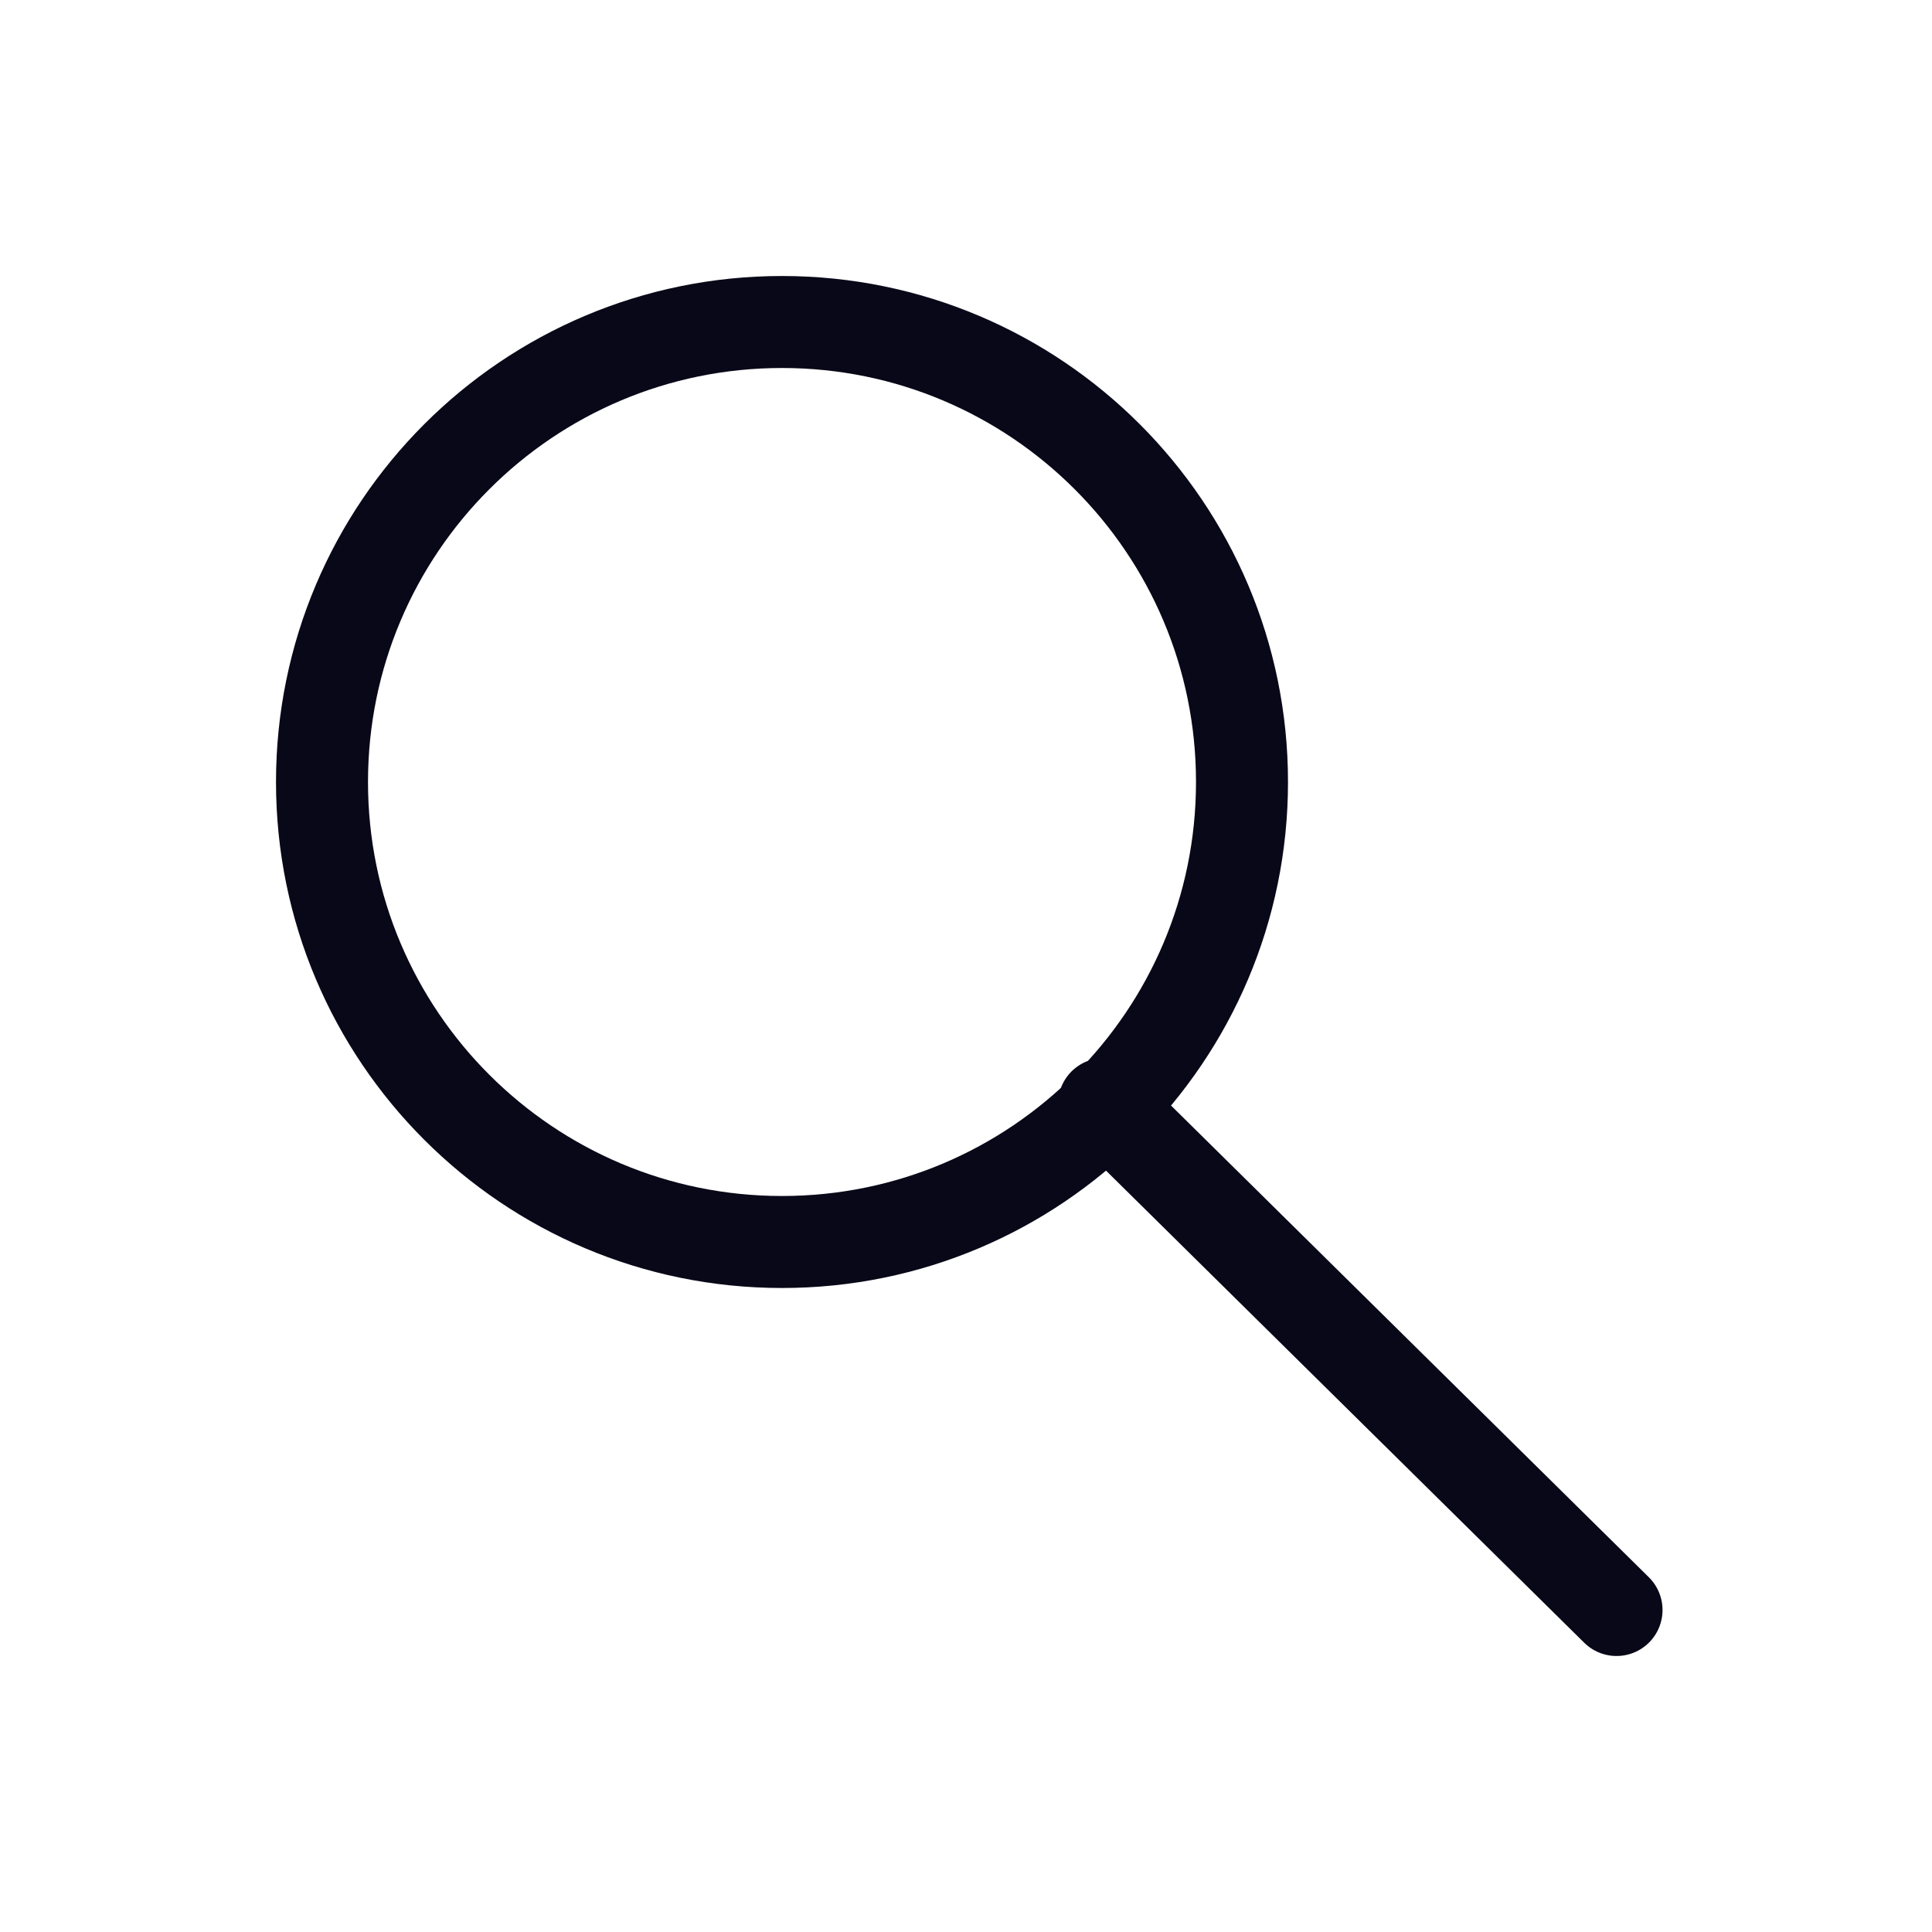 <svg width="21" height="21" viewBox="0 0 21 21" fill="none" xmlns="http://www.w3.org/2000/svg">
<path d="M8.5 13.5C11.261 13.5 13.5 11.261 13.5 8.5C13.5 5.739 11.261 3.5 8.5 3.5C5.739 3.5 3.5 5.739 3.5 8.5C3.5 11.261 5.739 13.5 8.5 13.5Z" stroke="#080818" stroke-linecap="round" stroke-linejoin="round"/>
<path d="M17.571 17.5L12 12" stroke="#080818" stroke-linecap="round" stroke-linejoin="round"/>
</svg>
